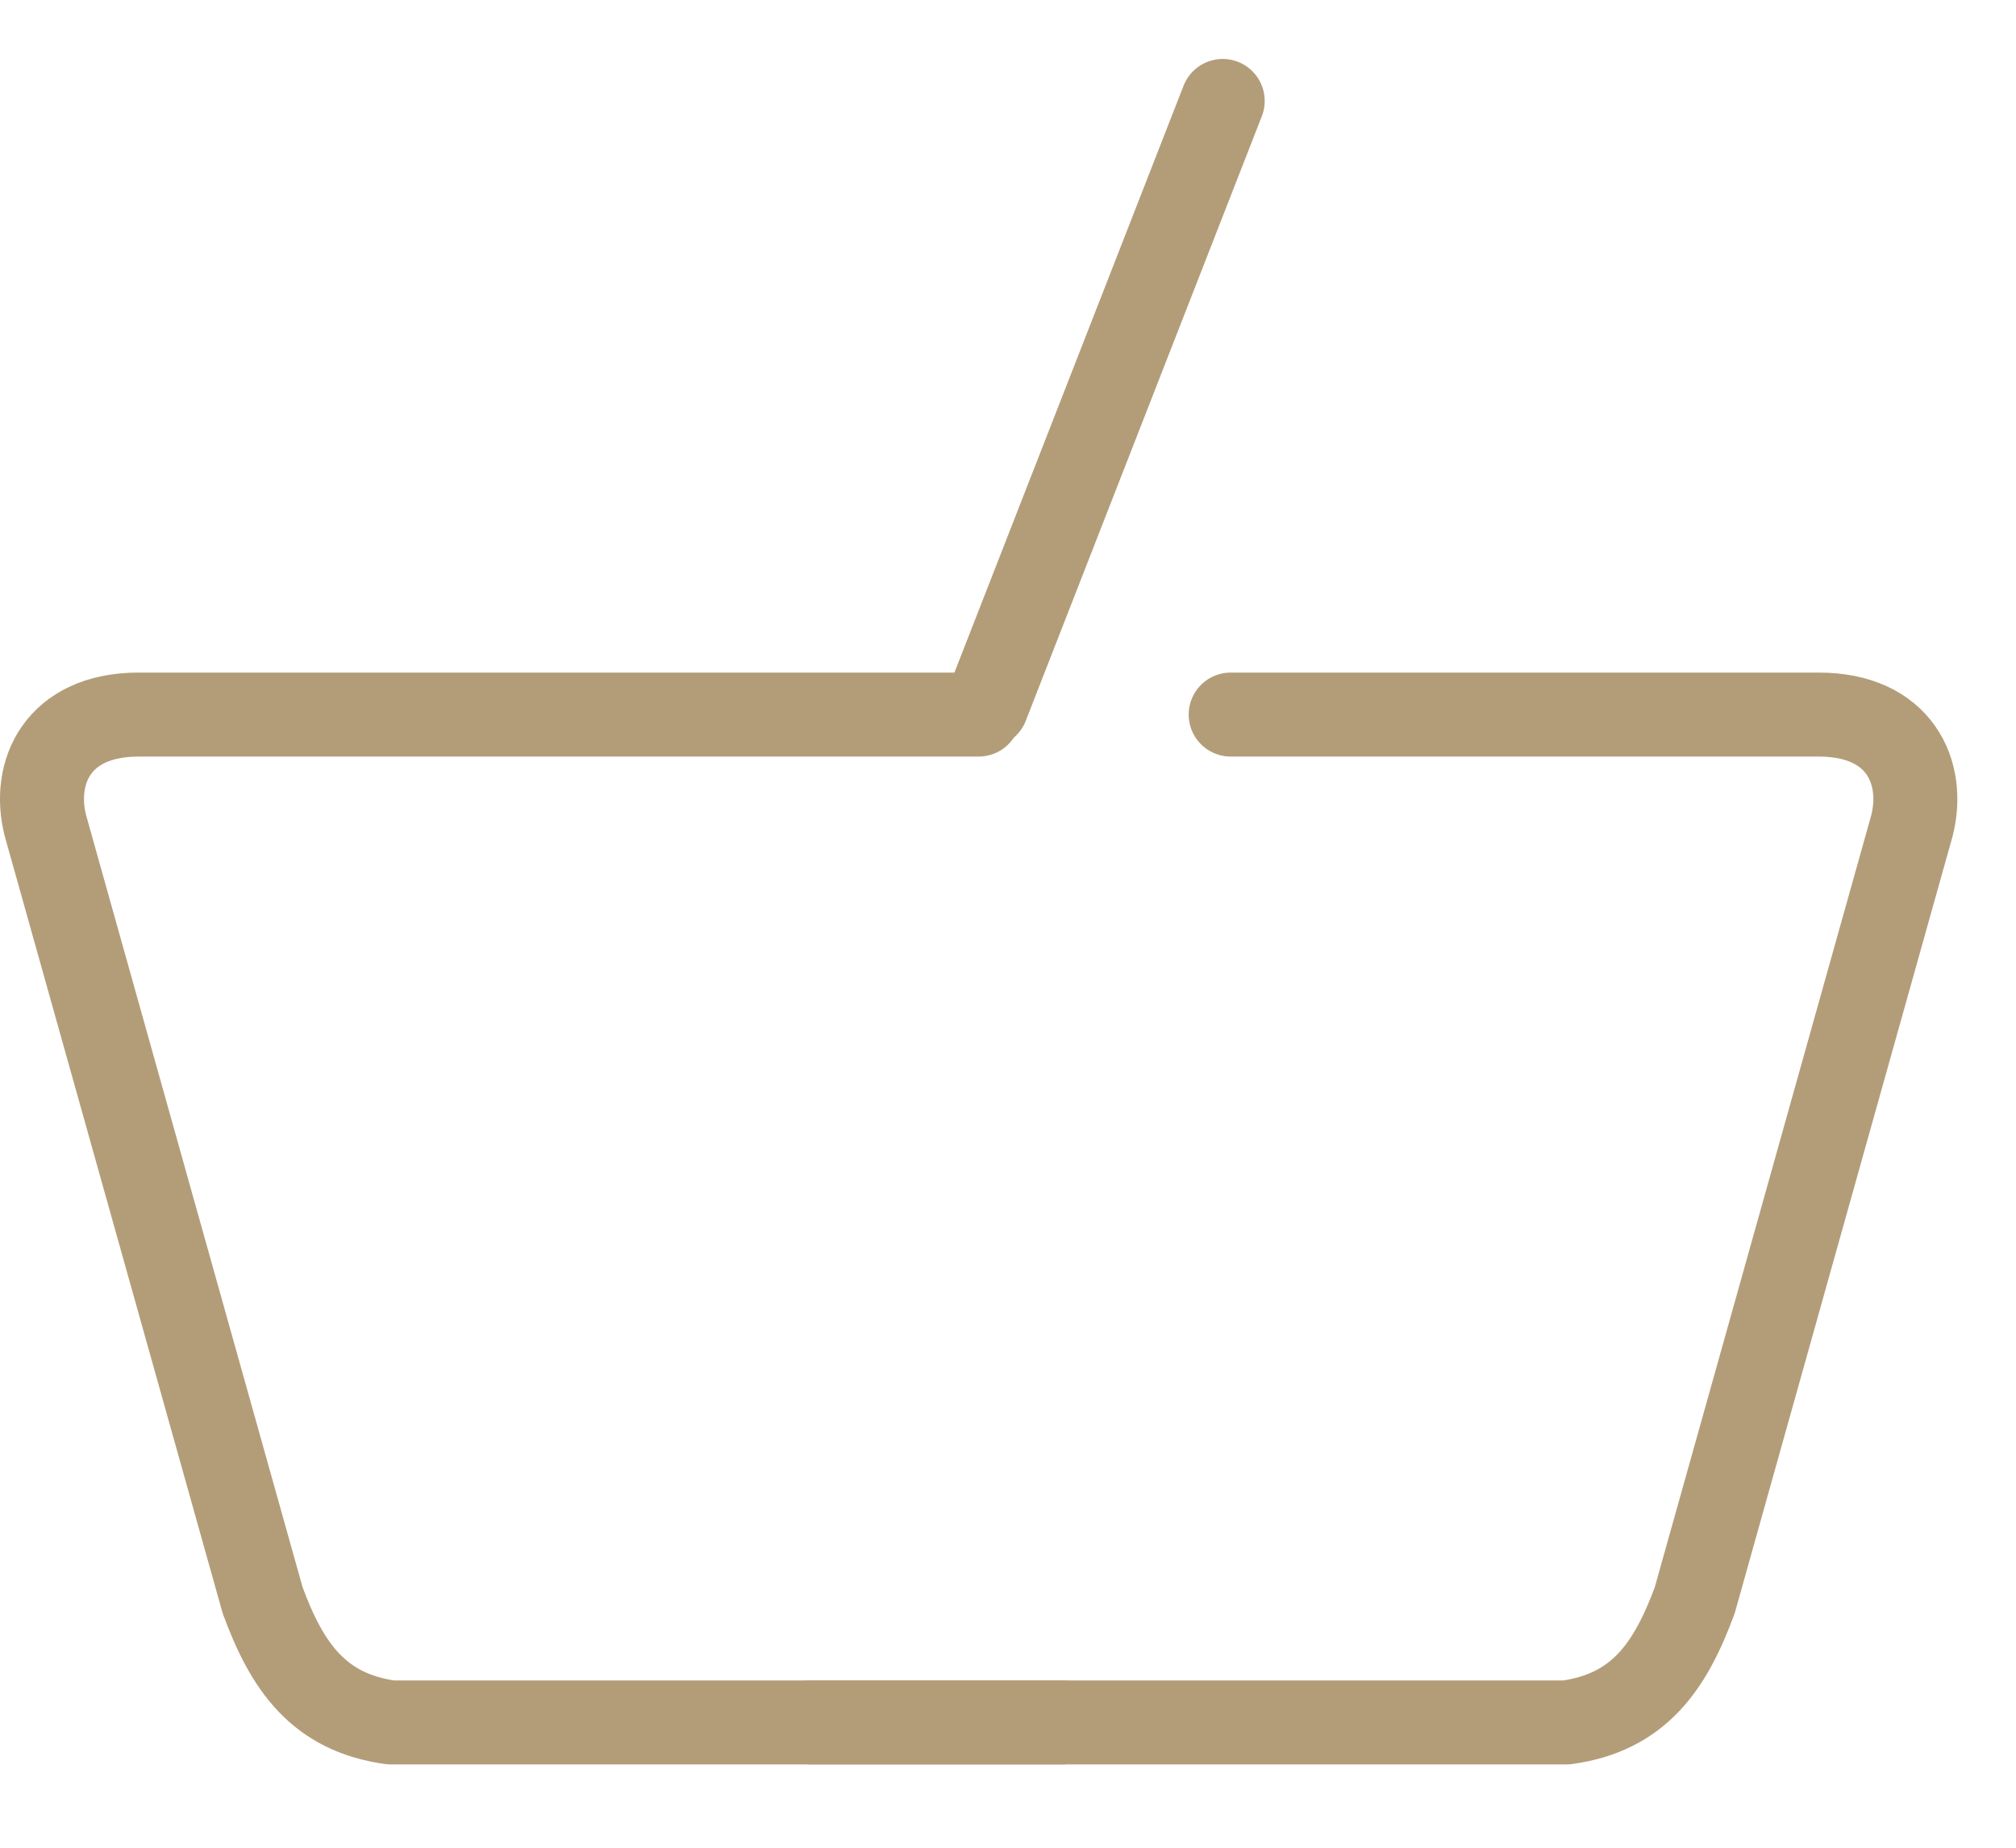 <svg width="24" height="22" viewBox="0 0 24 22" fill="none" xmlns="http://www.w3.org/2000/svg">
<path d="M11.651 8.508H1.651C0.681 8.508 0.381 9.202 0.54 9.828L3.127 19.055C3.417 19.842 3.791 20.388 4.651 20.508H12.651" stroke="#B39D79" stroke-width="1" stroke-miterlimit="79.84" stroke-linecap="round" stroke-linejoin="round"/>
<path d="M11.745 8.402L14.556 1.202" stroke="#B39D79" stroke-width="1" stroke-miterlimit="79.84" stroke-linecap="round" stroke-linejoin="round"/>
<path d="M14.651 8.508H21.651C22.62 8.508 22.92 9.202 22.762 9.828L20.175 19.055C19.884 19.842 19.511 20.388 18.651 20.508H9.651" stroke="#B39D79" stroke-width="1" stroke-miterlimit="79.84" stroke-linecap="round" stroke-linejoin="round"/>
</svg>
